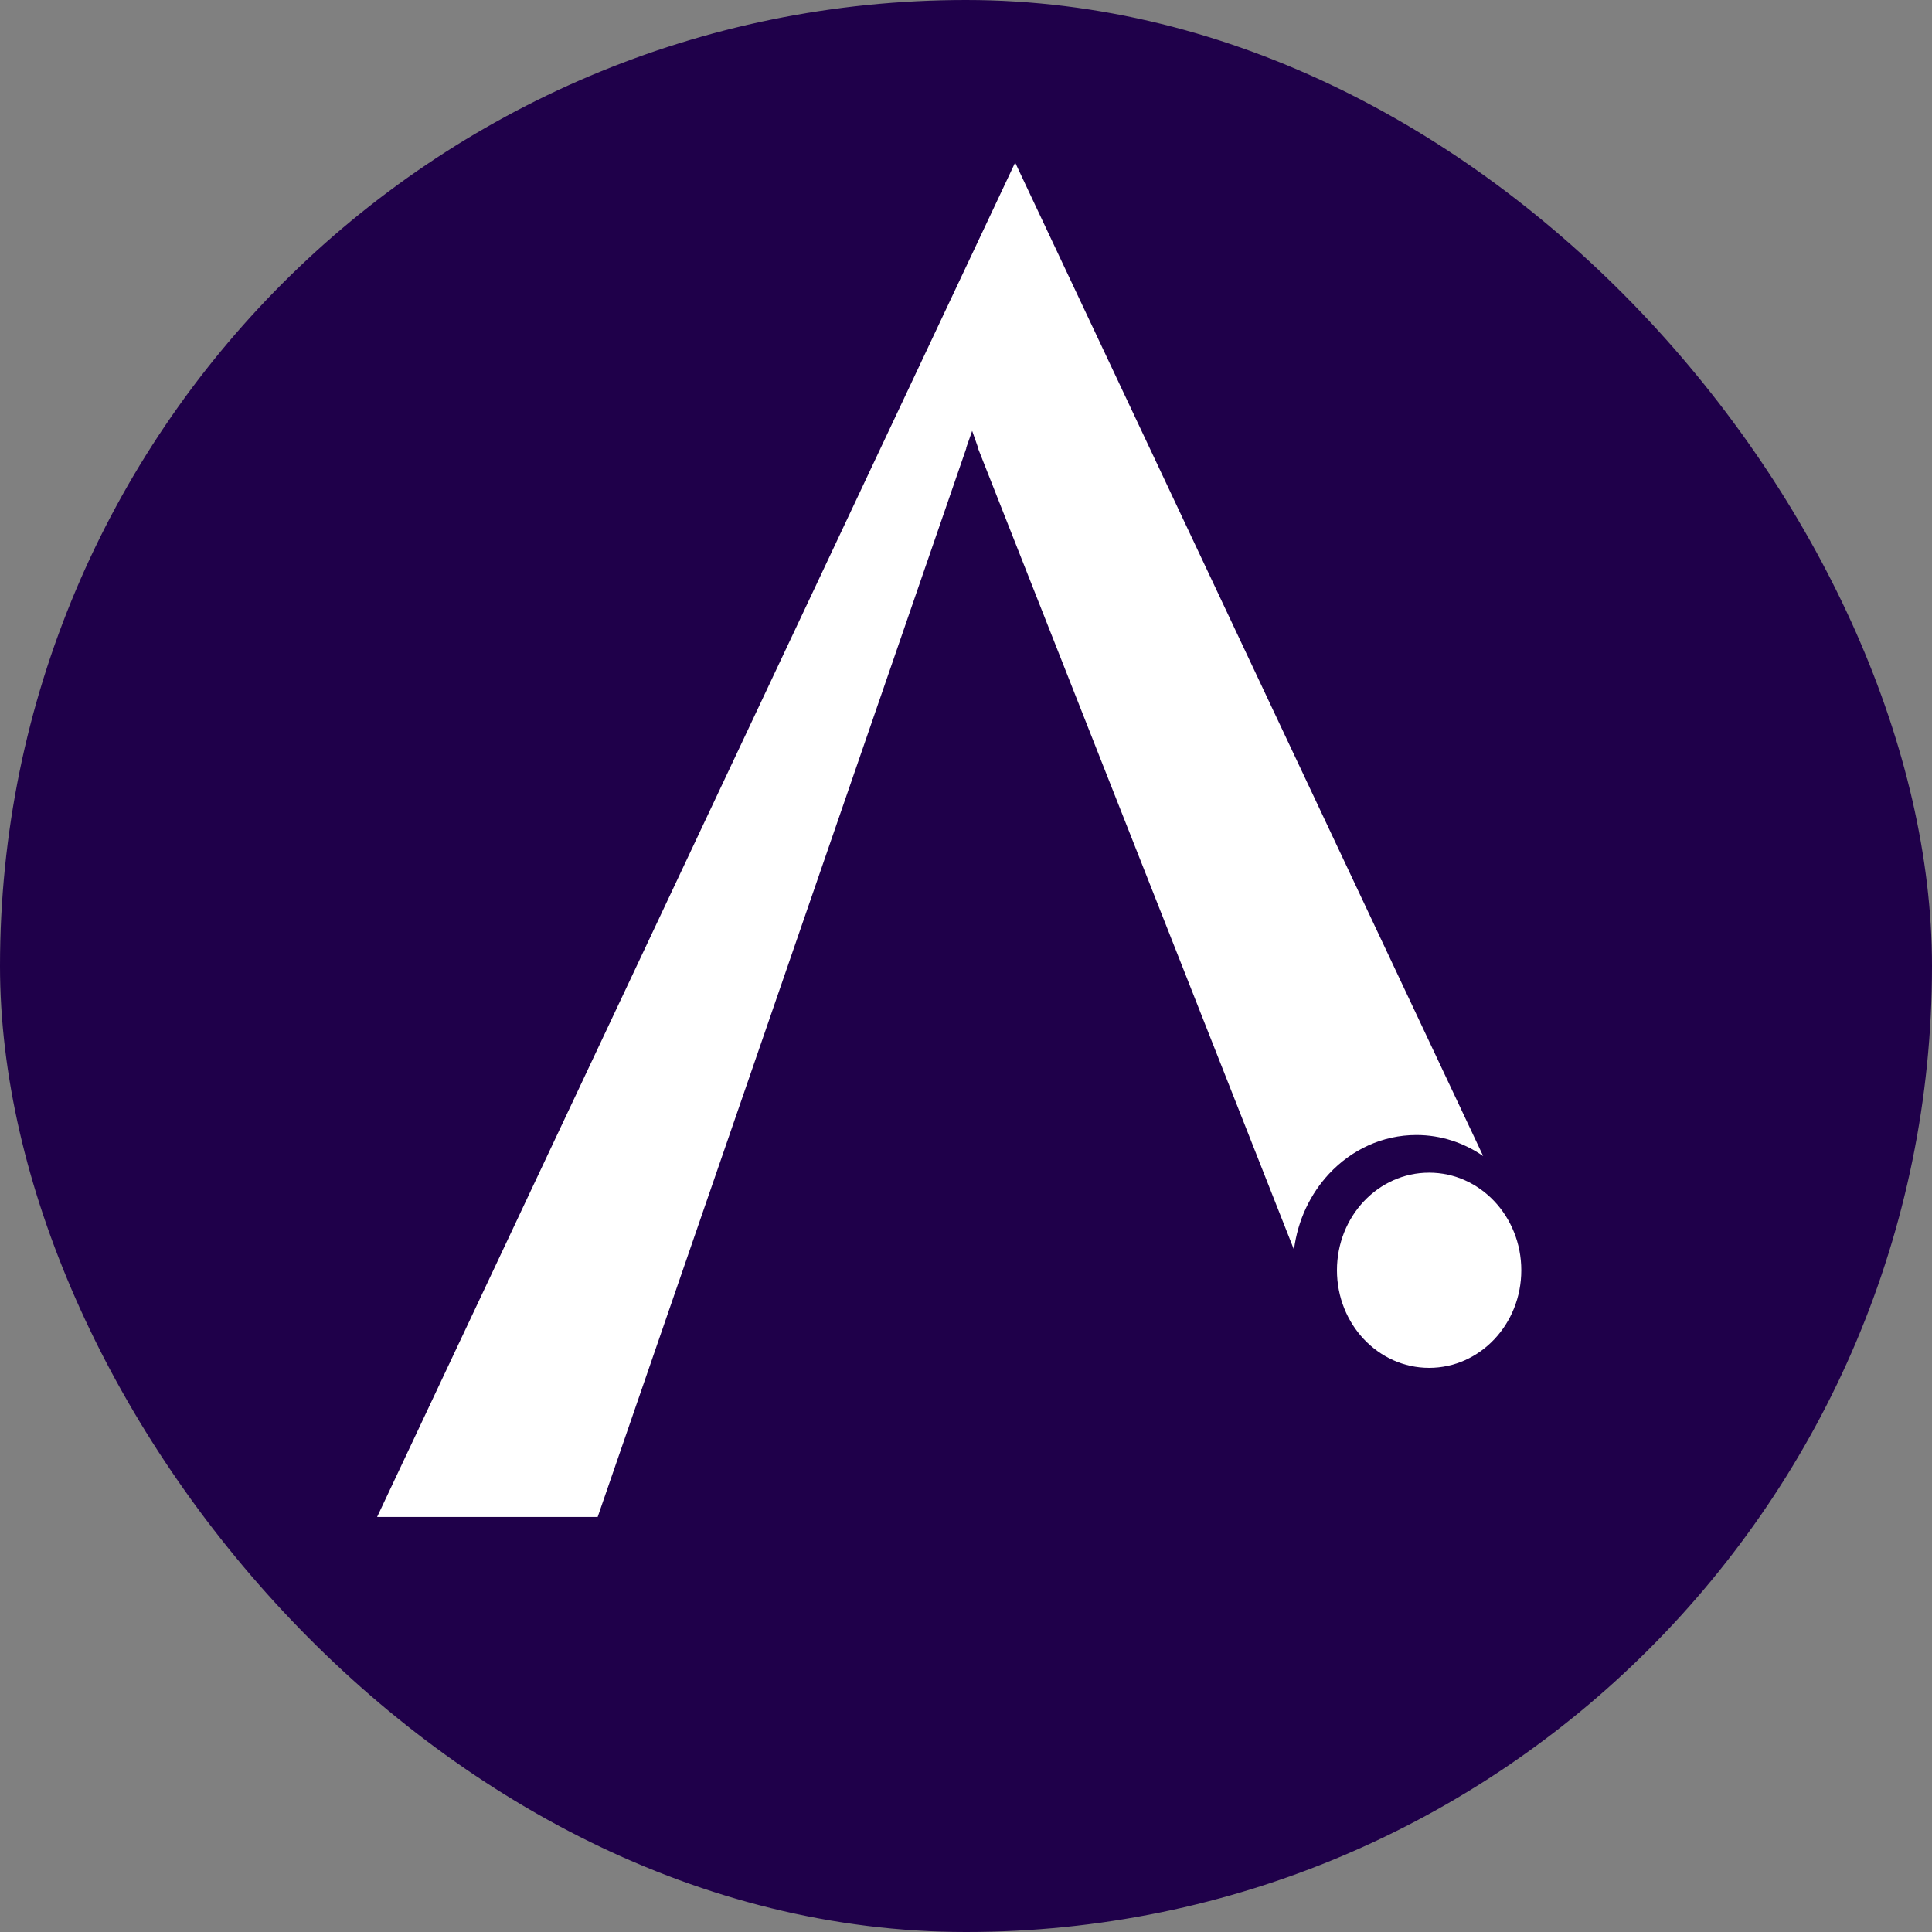 <?xml version="1.0" encoding="UTF-8"?>
<svg id="Layer_1" data-name="Layer 1" xmlns="http://www.w3.org/2000/svg" viewBox="0 0 524 524">
  <rect x="0" y="0" width="524" height="524" fill="#808080" stroke="none"/>
  <defs>
    <style>
      .cls-1 {
        fill: #fff;
      }

      .cls-2 {
        fill: #1f004a;
      }
    </style>
  </defs>
  <rect class="cls-2" x="0" y="0" width="524" height="524" rx="262" ry="262"/>
  <path class="cls-1" d="M362.61,344.52c0-7.31,2.8-13.93,7.32-18.72,4.52-4.79,10.77-7.75,17.68-7.75s13.15,2.96,17.68,7.75c4.52,4.79,7.32,11.41,7.32,18.72s-2.8,13.93-7.32,18.72-10.77,7.75-17.68,7.75-13.15-2.96-17.68-7.75c-4.52-4.79-7.32-11.41-7.32-18.72Z"/>
  <path class="cls-1" d="M350.96,338.9c1.01-7.97,4.45-15.11,9.5-20.53,6.07-6.51,14.45-10.53,23.7-10.53,6.68,0,12.89,2.1,18.11,5.71L275.33,44.09,102.28,411.43h59.82L262.11,121.5h-.07l1.63-4.64,1.63,4.64h-.08l85.72,217.4Z"/>
</svg>
